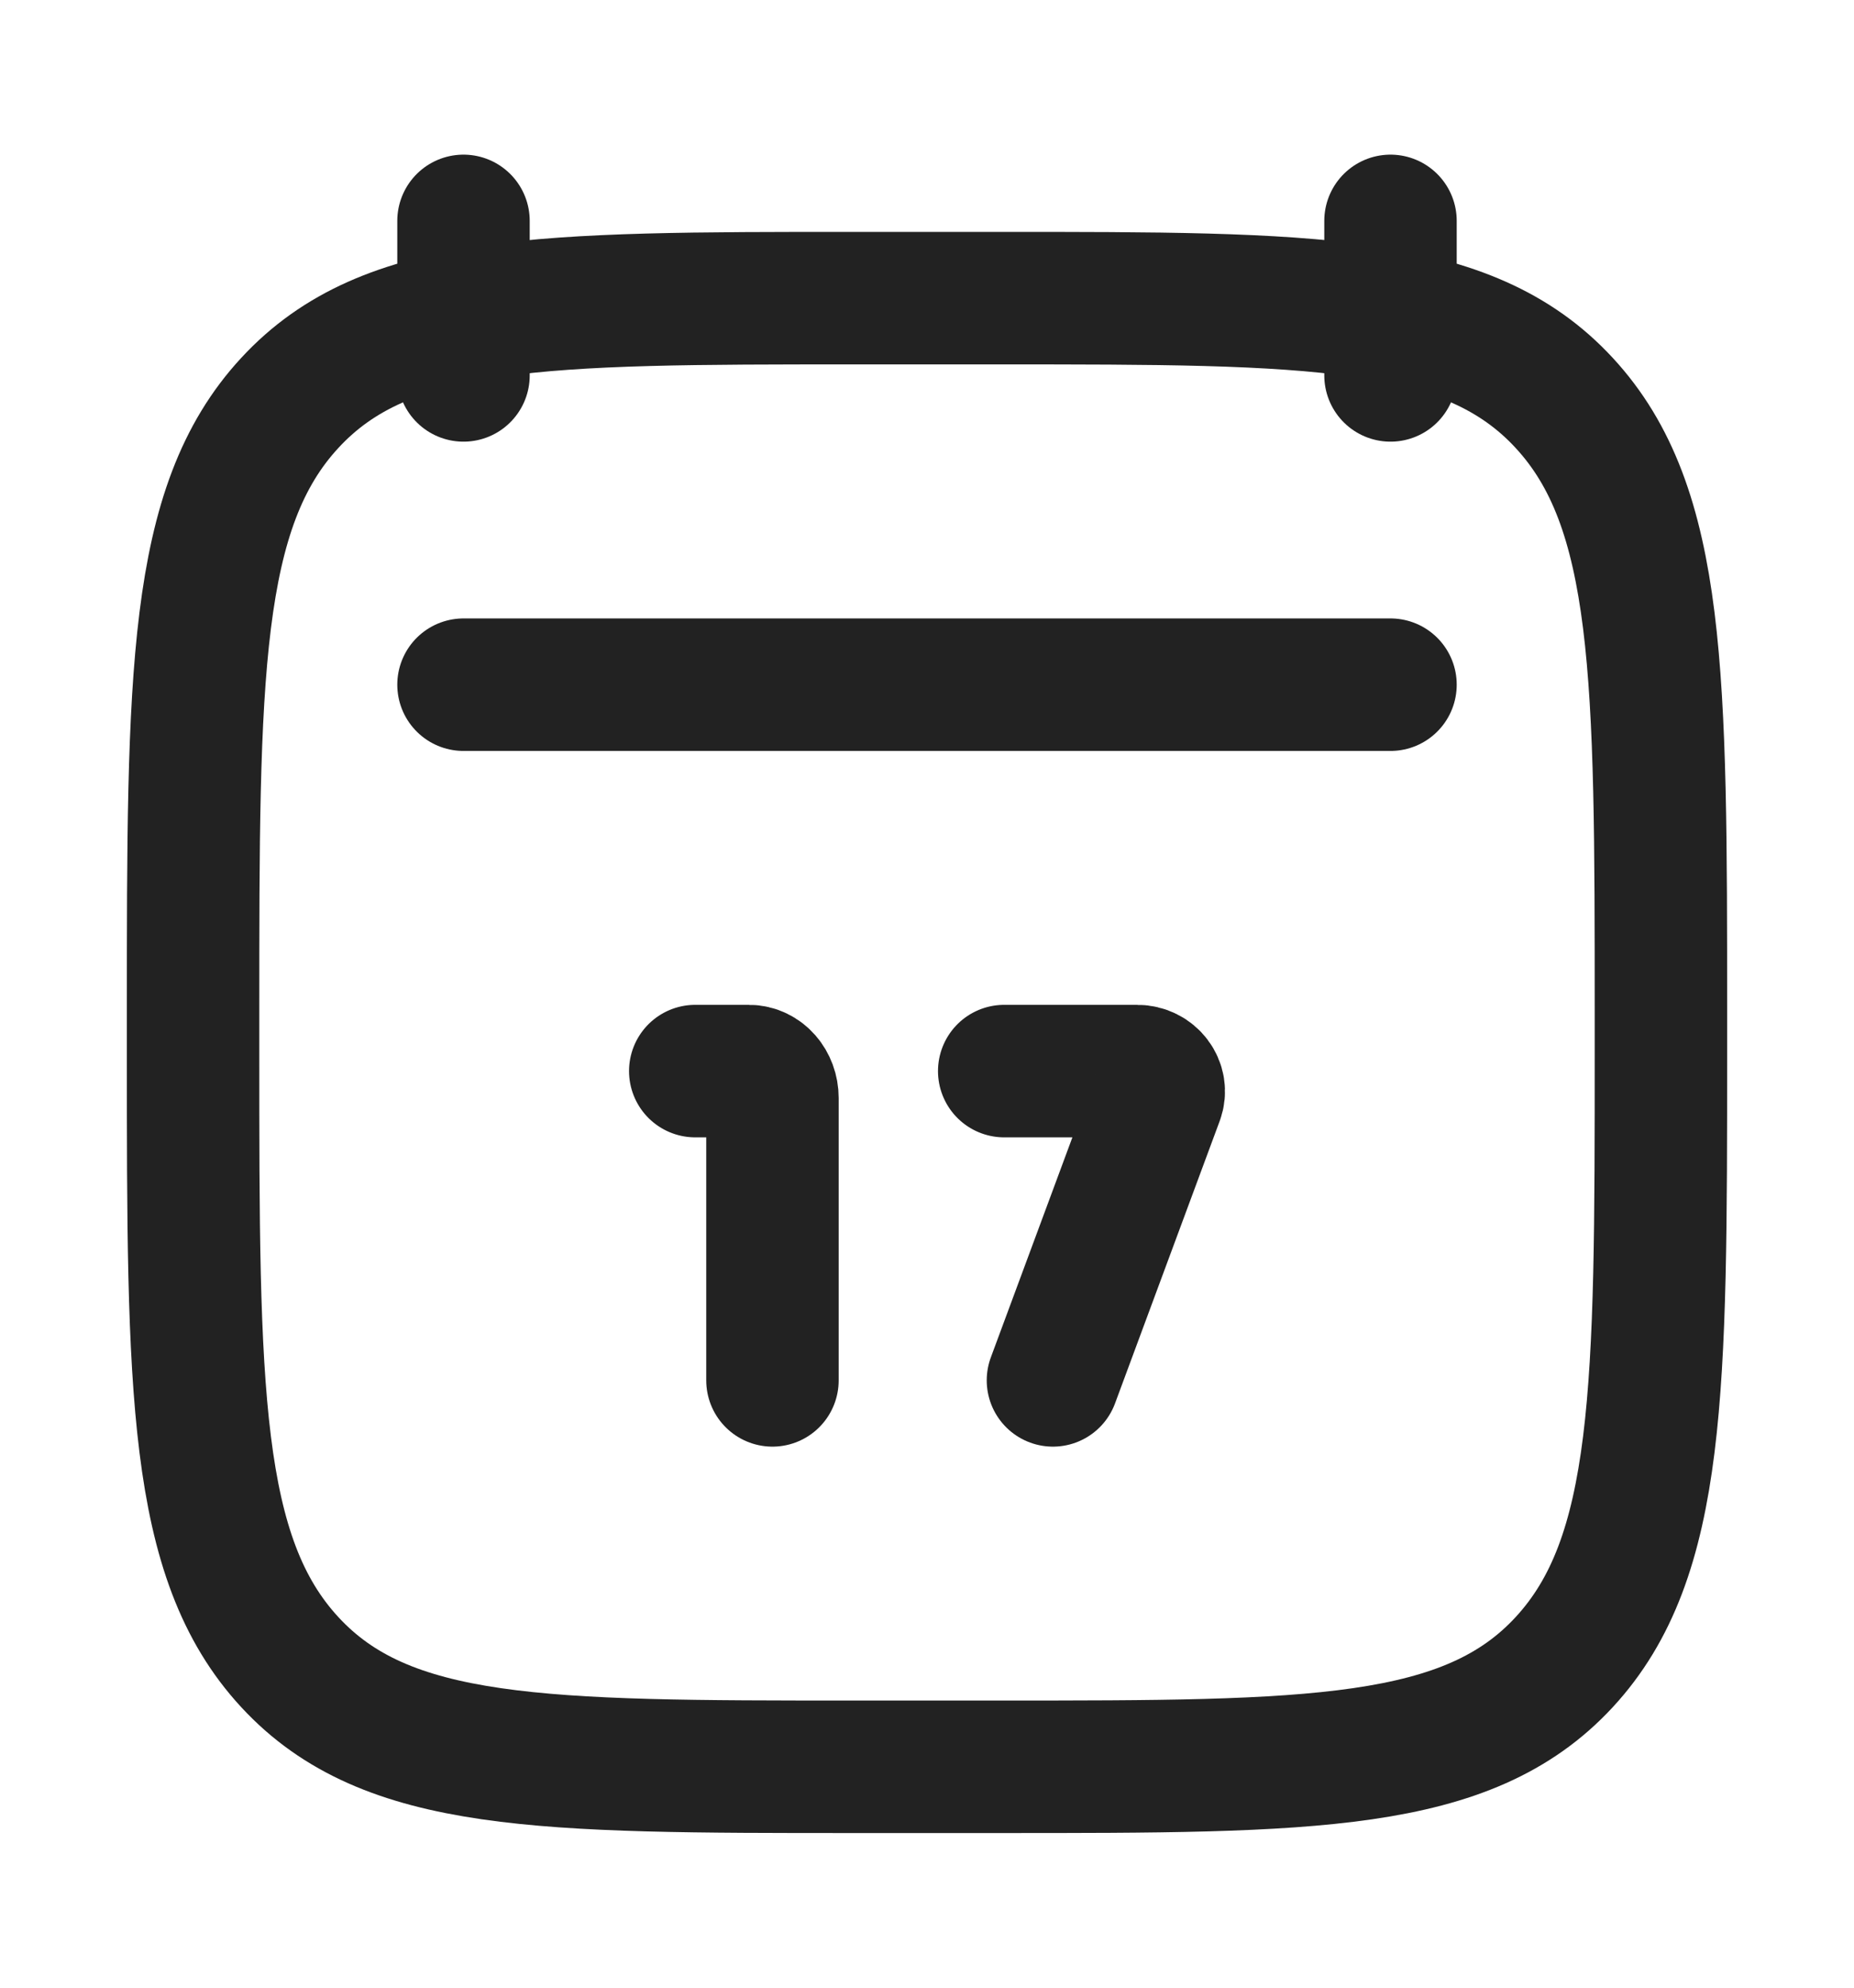 <svg width="14" height="15" viewBox="0 0 14 15" fill="none" xmlns="http://www.w3.org/2000/svg">
<path d="M10.5 1.667V2.833M3.5 1.667V2.833" stroke="#222222" stroke-linecap="round" stroke-linejoin="round"/>
<path d="M5.833 10.417L5.833 8.286C5.833 8.174 5.754 8.083 5.655 8.083H5.25M7.951 10.417L8.741 8.287C8.778 8.187 8.699 8.083 8.587 8.083H7.583" stroke="#222222" stroke-linecap="round"/>
<path d="M1.458 7.642C1.458 5.1 1.458 3.829 2.189 3.04C2.919 2.25 4.095 2.25 6.446 2.25H7.554C9.905 2.25 11.081 2.25 11.811 3.04C12.542 3.829 12.542 5.1 12.542 7.642V7.941C12.542 10.483 12.542 11.754 11.811 12.544C11.081 13.333 9.905 13.333 7.554 13.333H6.446C4.095 13.333 2.919 13.333 2.189 12.544C1.458 11.754 1.458 10.483 1.458 7.941V7.642Z" stroke="#222222" stroke-linecap="round" stroke-linejoin="round"/>
<path d="M3.5 5.167H10.5" stroke="#222222" stroke-linecap="round" stroke-linejoin="round"/>
</svg>
